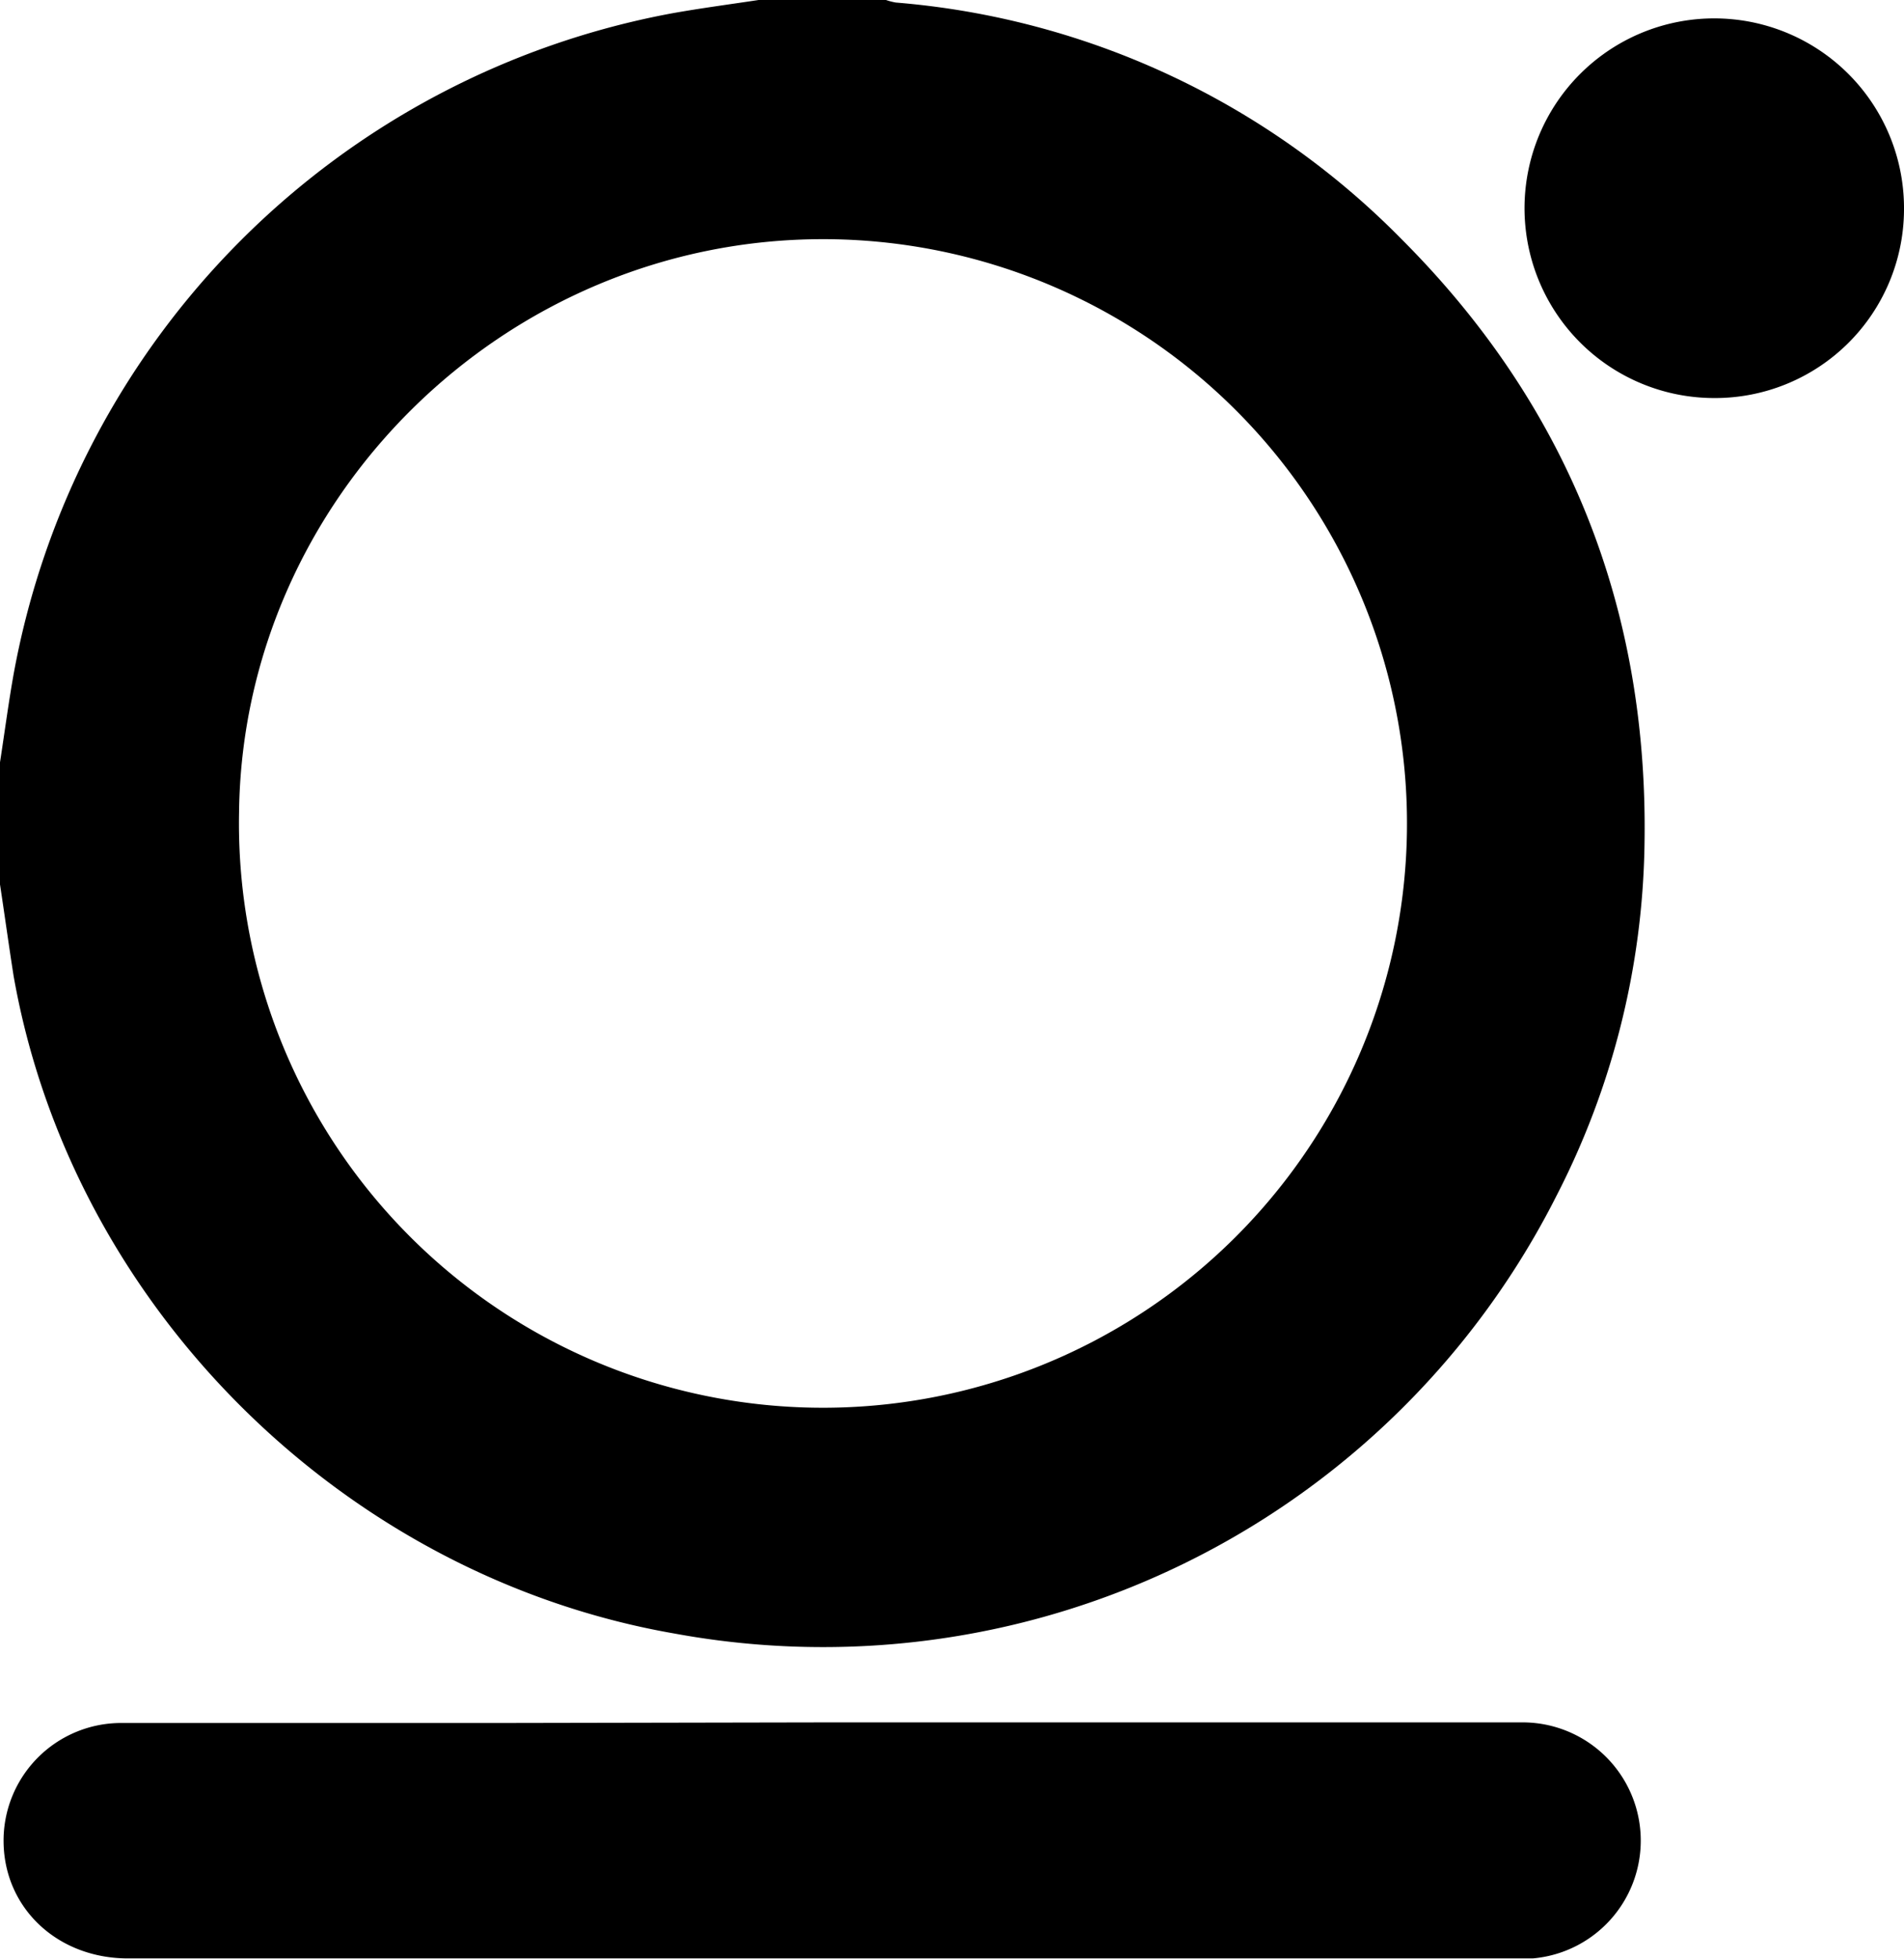<svg id="logo" data-name="logo" xmlns="http://www.w3.org/2000/svg" viewBox="0 0 127.44 131.04">
    <title>GHS Logo</title>
    <path d="M61,118.17V110c.31-2,.57-4,.93-6a55,55,0,0,1,44-44.1c2-.36,4.08-.63,6.11-.94h8.15a4.41,4.41,0,0,0,.77.21A53.56,53.56,0,0,1,154.81,75c11.16,11.16,16.55,24.76,16.26,40.57a53.05,53.05,0,0,1-5.9,23.45,55,55,0,0,1-59,29.27c-22.2-3.85-40.36-21.89-44.26-44C61.59,122.25,61.31,120.21,61,118.17ZM116.09,75C94.74,75,77.21,92.41,77,113.41A39.09,39.09,0,1,0,116.09,75Z" transform="translate(-61 -59)"/>
    <path d="M116.1,174.23h46.7a7.91,7.91,0,0,1,.79,15.79c-.36,0-.72,0-1.08,0H69.57c-4.7,0-8.26-3.33-8.33-7.75a7.87,7.87,0,0,1,7.91-8c8.54,0,17.08,0,25.63,0Z" transform="translate(-61 -59)"/>
    <path d="M175.74,85.63a12.7,12.7,0,1,1,12.7-12.56A12.65,12.65,0,0,1,175.74,85.63Z" transform="translate(-61 -59)"/>
</svg>